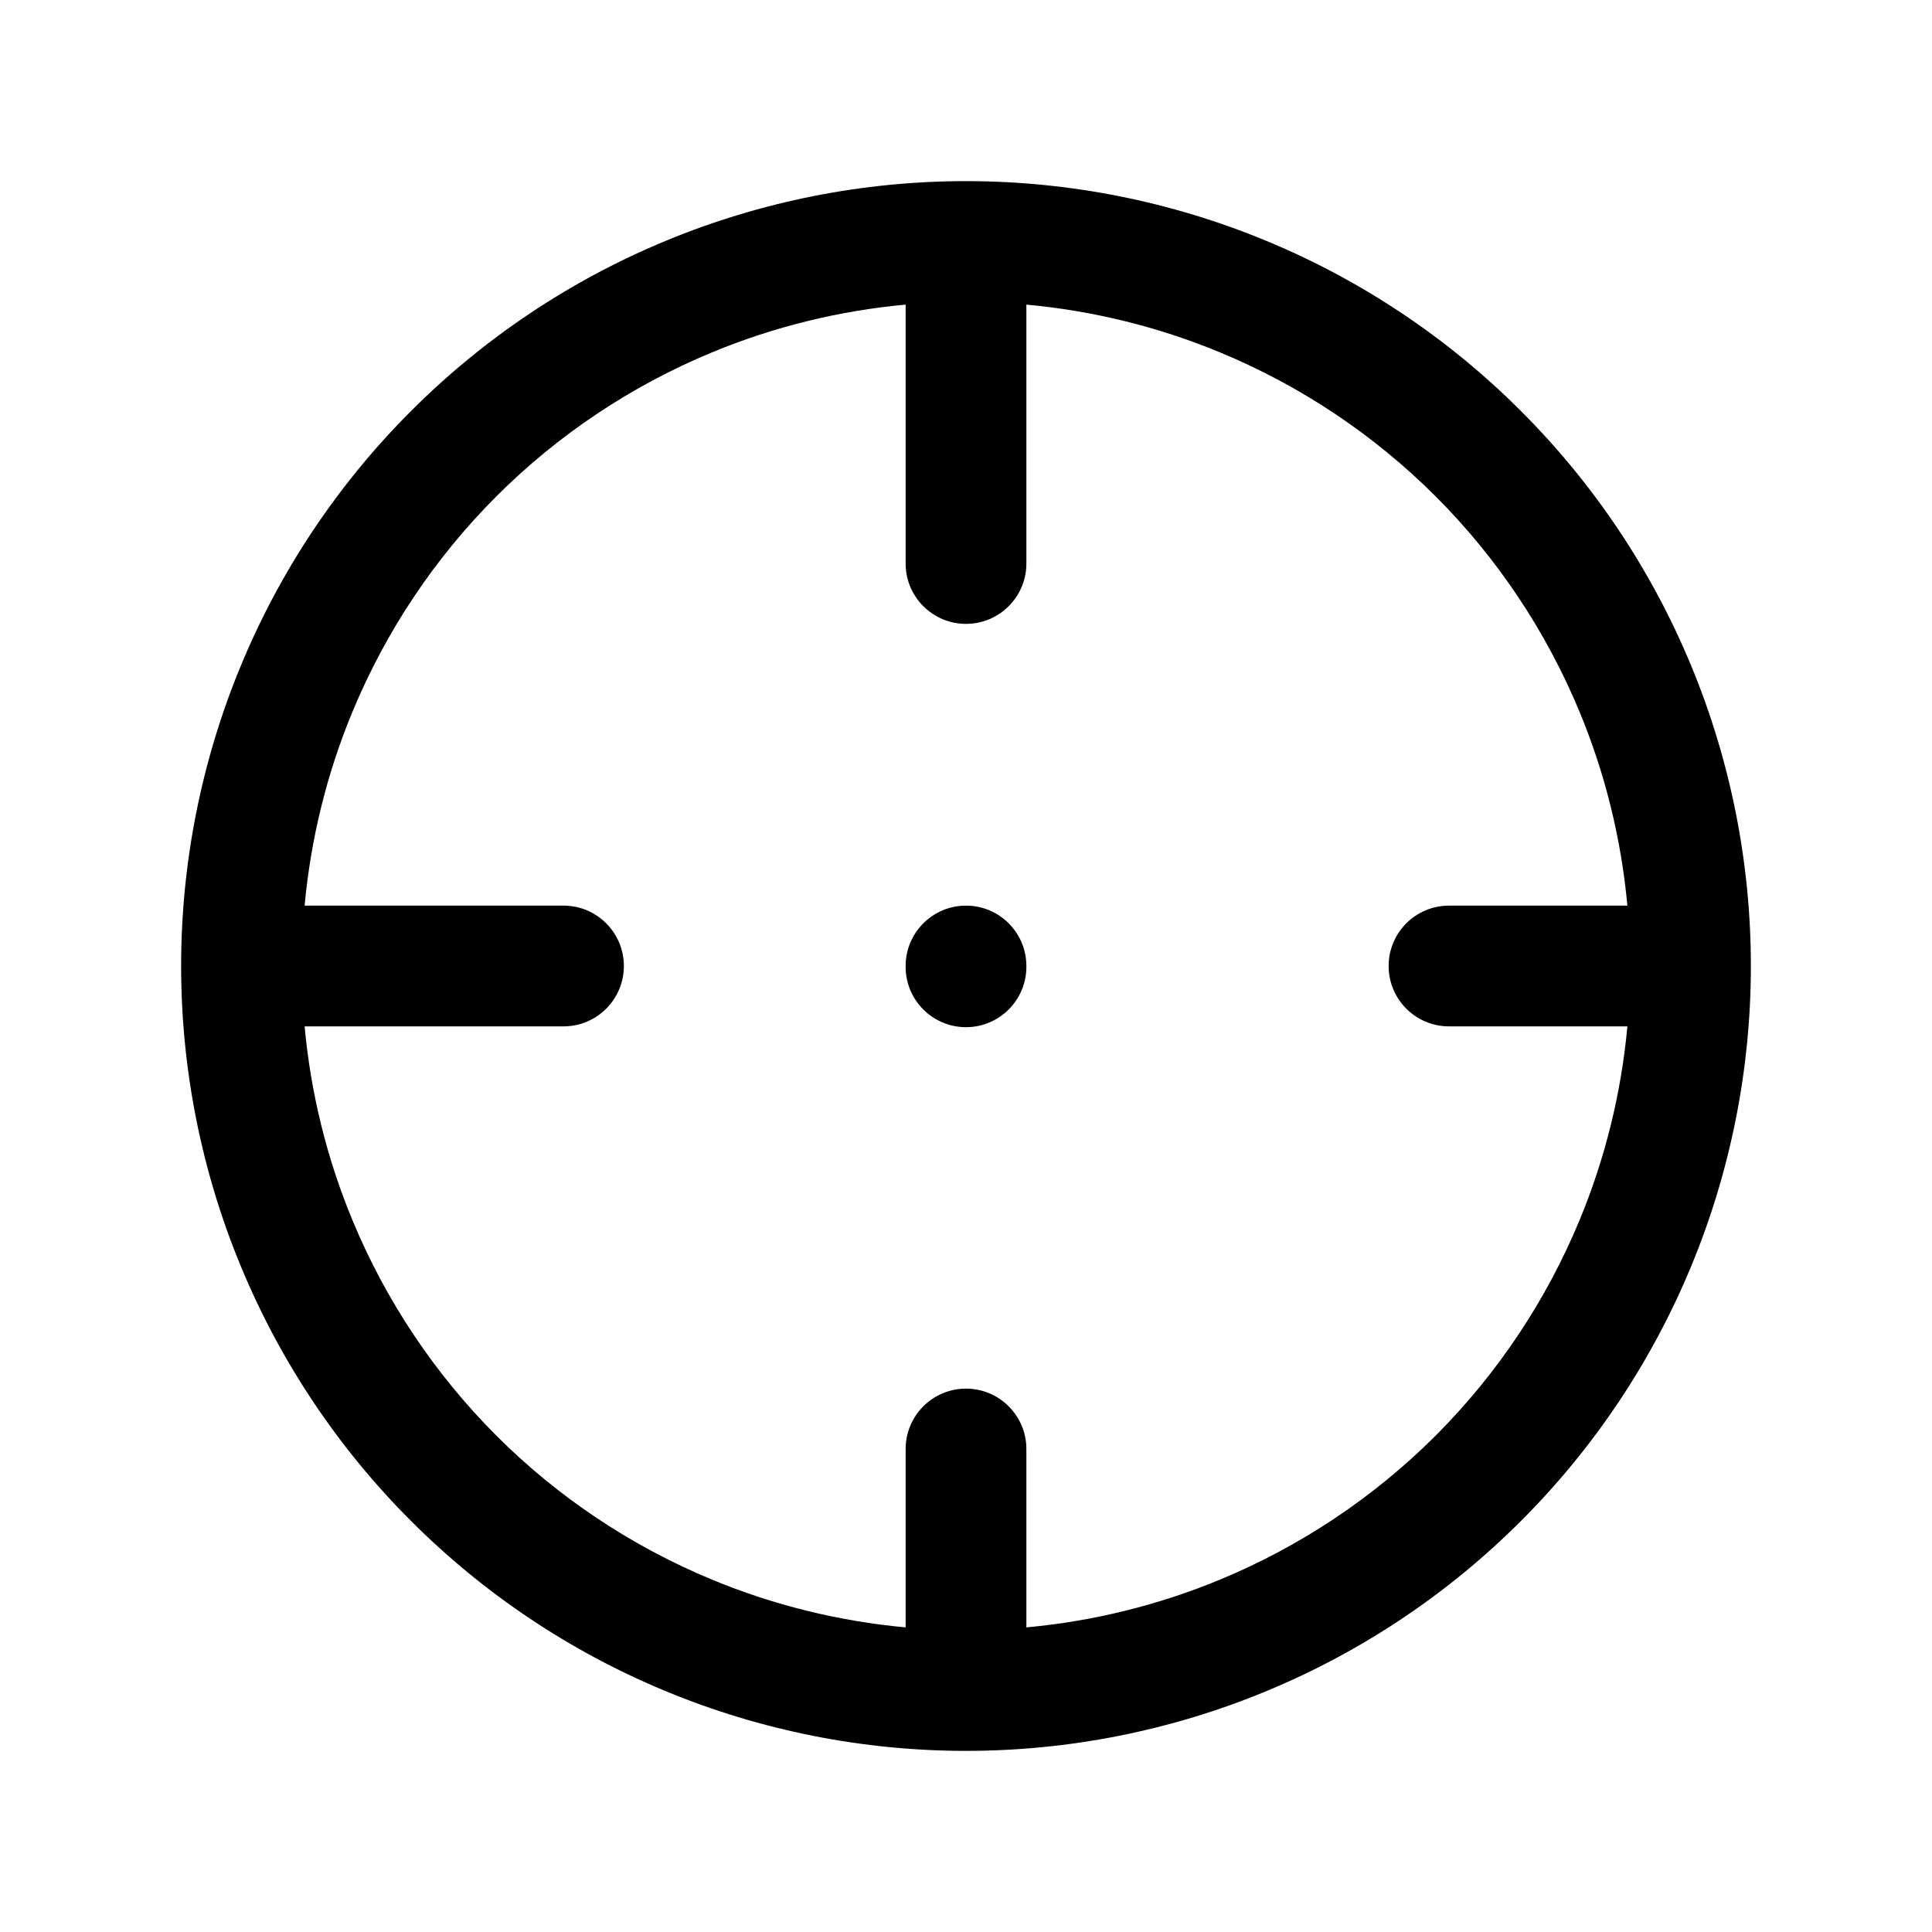 <svg width="24" height="24" viewBox="0 0 24 24" fill="none" xmlns="http://www.w3.org/2000/svg">
<path fill-rule="evenodd" clip-rule="evenodd" d="M8.269 2.992C9.452 2.502 10.72 2.25 12 2.25C13.28 2.25 14.548 2.502 15.731 2.992C16.914 3.482 17.989 4.2 18.894 5.106C19.8 6.011 20.518 7.086 21.008 8.269C21.498 9.452 21.75 10.72 21.75 12C21.75 13.28 21.498 14.548 21.008 15.731C20.518 16.914 19.8 17.989 18.894 18.894C17.989 19.8 16.914 20.518 15.731 21.008C14.548 21.498 13.28 21.75 12 21.75C10.72 21.75 9.452 21.498 8.269 21.008C7.086 20.518 6.011 19.8 5.106 18.894C4.2 17.989 3.482 16.914 2.992 15.731C2.502 14.548 2.25 13.28 2.25 12C2.25 10.72 2.502 9.452 2.992 8.269C3.482 7.086 4.2 6.011 5.106 5.106C6.011 4.2 7.086 3.482 8.269 2.992ZM11.25 3.784C10.424 3.86 9.612 4.059 8.843 4.378C7.842 4.793 6.932 5.4 6.166 6.166C5.4 6.932 4.793 7.842 4.378 8.843C4.059 9.612 3.86 10.424 3.784 11.25H7C7.414 11.25 7.75 11.586 7.75 12C7.75 12.414 7.414 12.75 7 12.75H3.784C3.86 13.576 4.059 14.388 4.378 15.157C4.793 16.158 5.4 17.067 6.166 17.834C6.932 18.6 7.842 19.207 8.843 19.622C9.612 19.941 10.424 20.14 11.25 20.216V18C11.25 17.586 11.586 17.25 12 17.25C12.414 17.25 12.75 17.586 12.75 18V20.216C13.576 20.14 14.388 19.941 15.157 19.622C16.158 19.207 17.067 18.6 17.834 17.834C18.6 17.067 19.207 16.158 19.622 15.157C19.941 14.388 20.14 13.576 20.216 12.75H18C17.586 12.75 17.25 12.414 17.25 12C17.25 11.586 17.586 11.25 18 11.25H20.216C20.14 10.424 19.941 9.612 19.622 8.843C19.207 7.842 18.6 6.932 17.834 6.166C17.067 5.4 16.158 4.793 15.157 4.378C14.388 4.059 13.576 3.86 12.75 3.784V7C12.75 7.414 12.414 7.75 12 7.75C11.586 7.75 11.25 7.414 11.25 7V3.784ZM12 11.25C12.414 11.25 12.75 11.586 12.75 12V12.01C12.75 12.424 12.414 12.76 12 12.76C11.586 12.76 11.25 12.424 11.25 12.01V12C11.25 11.586 11.586 11.25 12 11.25Z" fill="currentColor"/>
</svg>
